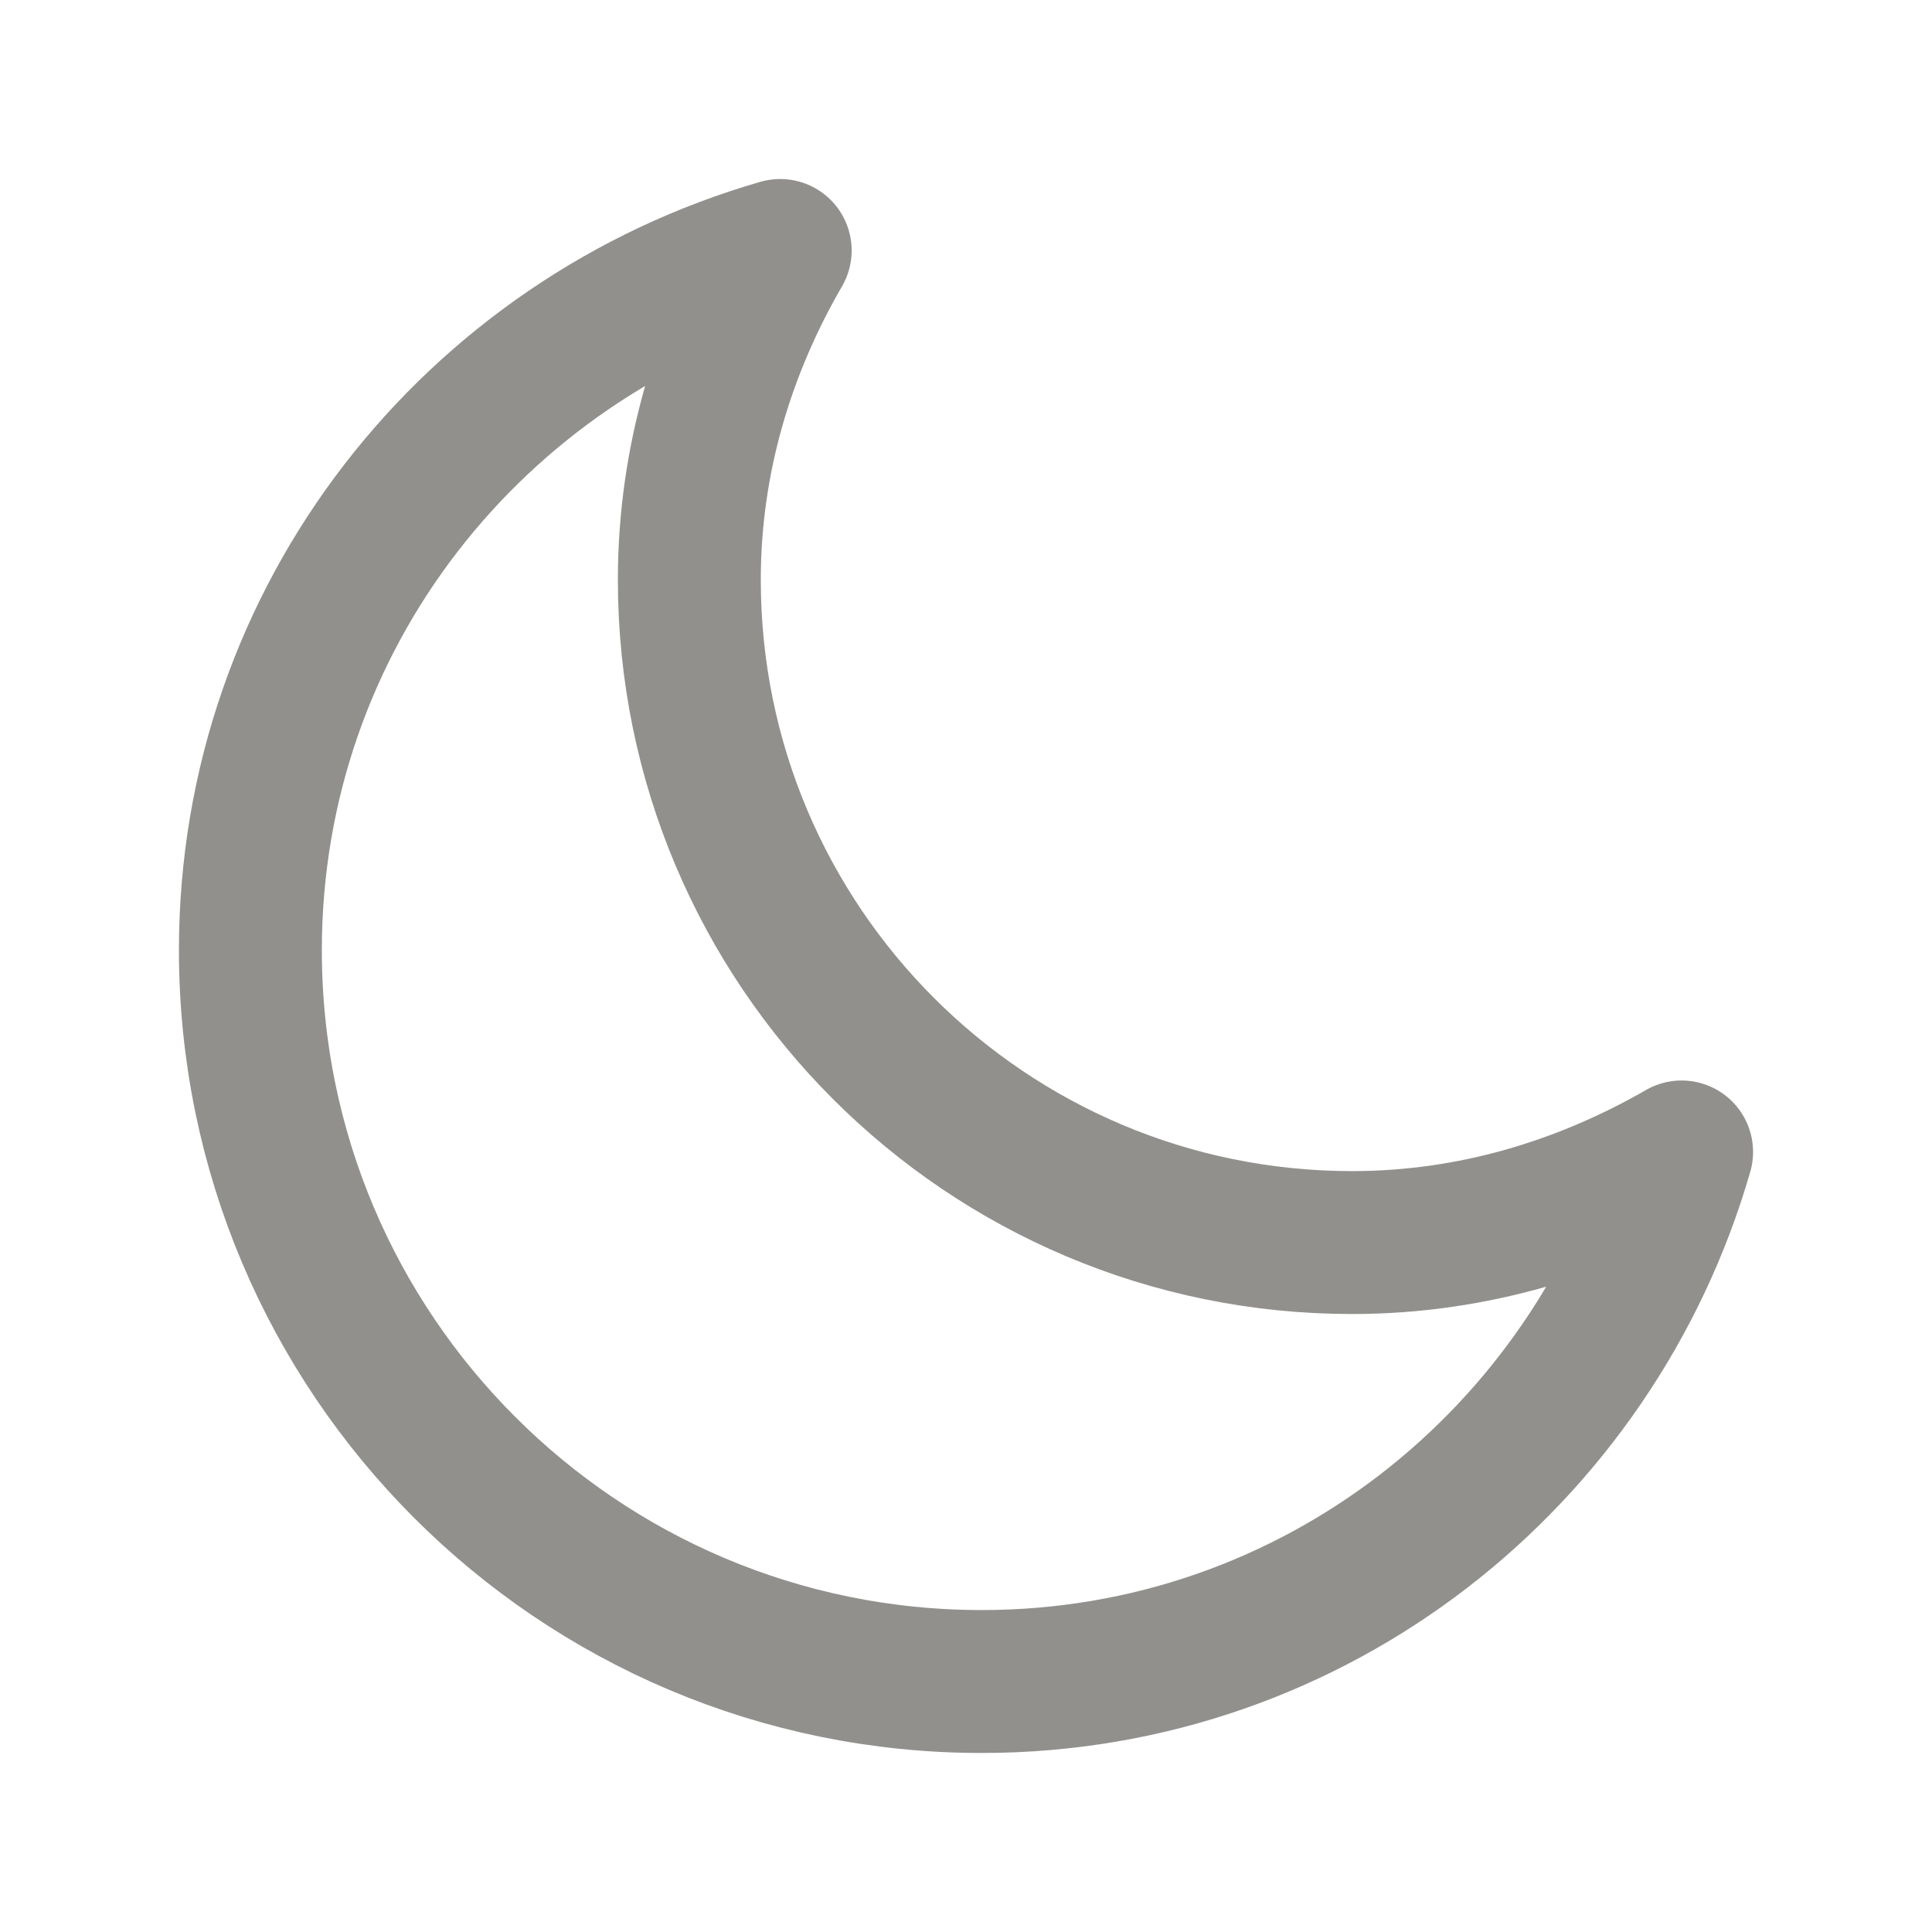<!-- Generated by IcoMoon.io -->
<svg version="1.1" xmlns="http://www.w3.org/2000/svg" width="40" height="40" viewBox="0 0 40 40">
<title>ut-sleep-mode</title>
<path fill="none" stroke-linejoin="round" stroke-linecap="round" stroke-miterlimit="10" stroke-width="2.959" stroke="#91908d" d="M27.994 25.726c-7.582 0-13.722-6.145-13.722-13.722 0-2.495 0.714-4.806 1.881-6.818-6.321 1.822-10.969 7.582-10.969 14.486 0 8.36 6.776 15.142 15.141 15.142 6.904 0 12.669-4.648 14.491-10.964-2.021 1.162-4.327 1.876-6.823 1.876v0z"></path>
</svg>
